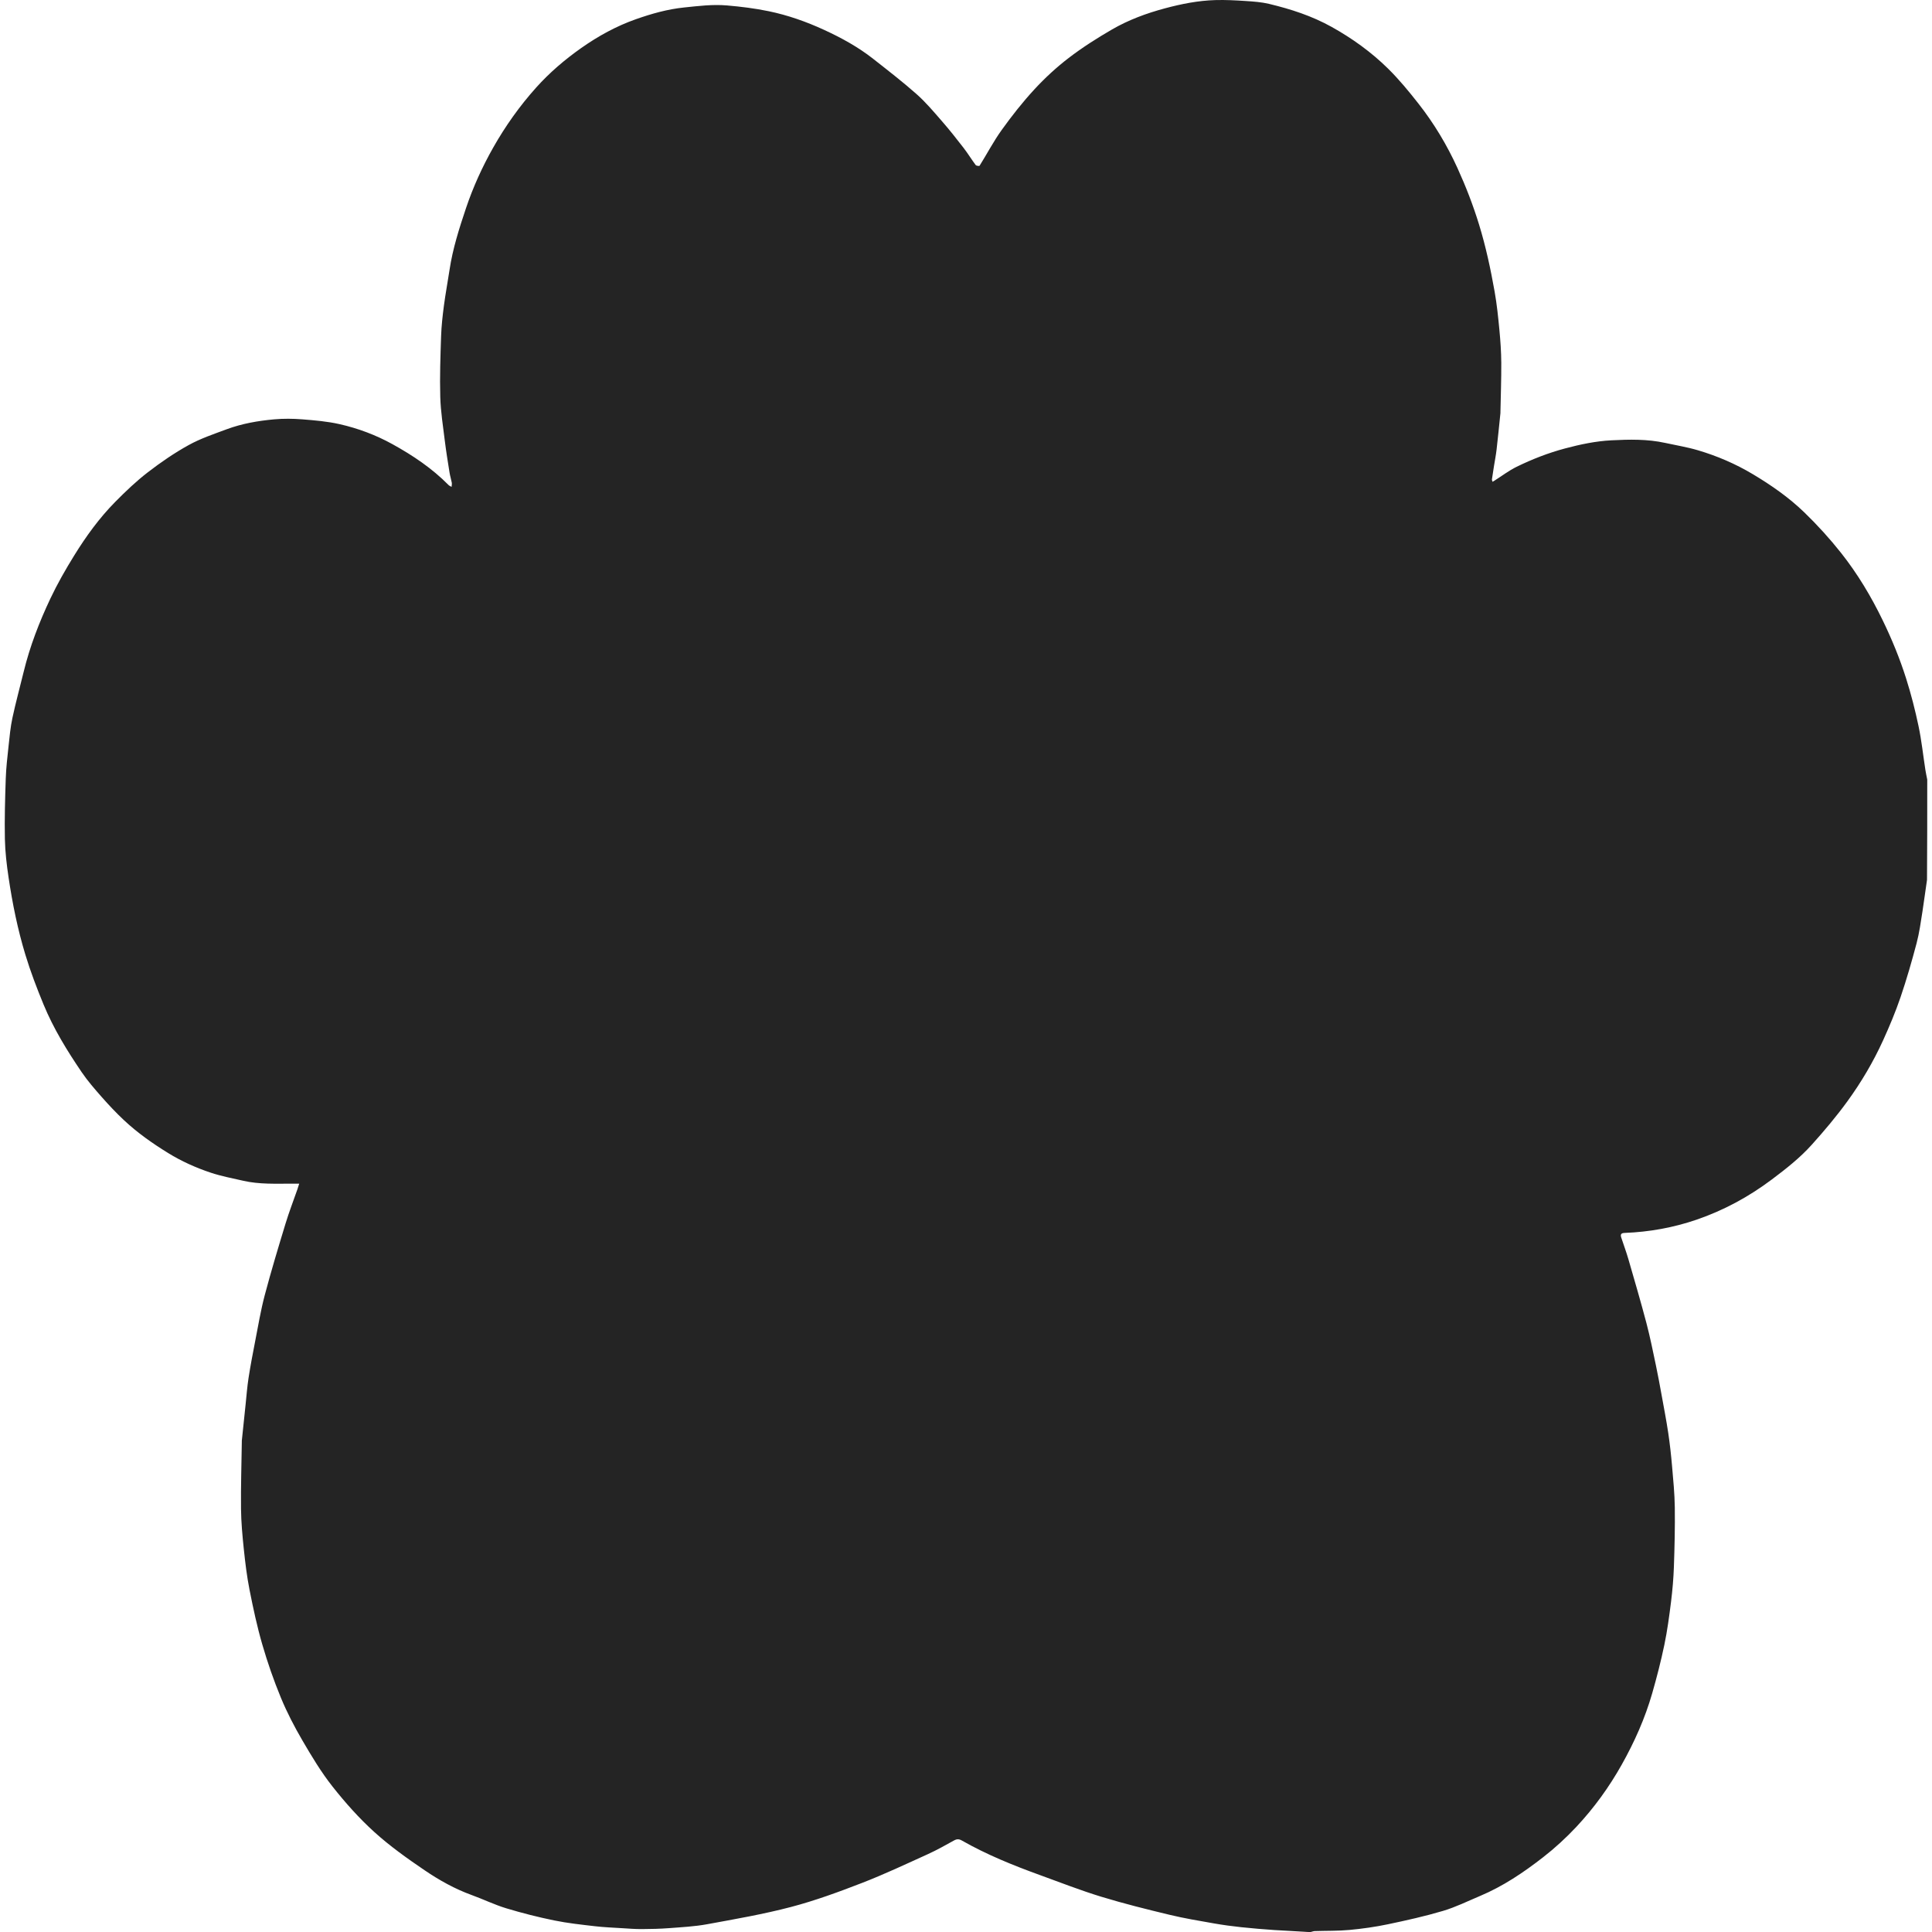 <svg width="350" height="350" viewBox="0 0 350 350" fill="none" xmlns="http://www.w3.org/2000/svg">
<path d="M237.453 350C237.08 350 236.708 350 236.293 349.957C234.473 349.828 232.695 349.771 230.921 349.649C228.899 349.51 226.878 349.346 224.864 349.13C223.206 348.953 221.55 348.732 219.909 348.442C217.223 347.968 214.525 347.523 211.876 346.884C207.724 345.883 203.571 344.854 199.489 343.606C195.743 342.461 192.086 341.026 188.401 339.689C183.539 337.926 178.75 335.991 174.245 333.426C173.733 333.134 173.34 333.135 172.826 333.42C171.269 334.282 169.714 335.161 168.096 335.895C164.144 337.688 160.211 339.543 156.168 341.109C151.944 342.744 147.666 344.318 143.292 345.467C138.295 346.78 133.18 347.662 128.09 348.595C125.842 349.007 123.535 349.124 121.249 349.299C119.589 349.426 117.919 349.463 116.253 349.472C115.074 349.478 113.894 349.383 112.716 349.31C111.073 349.207 109.425 349.145 107.791 348.955C105.322 348.666 102.837 348.405 100.406 347.906C97.475 347.306 94.563 346.569 91.7 345.702C89.579 345.059 87.566 344.072 85.477 343.315C82.424 342.21 79.603 340.635 76.948 338.832C73.786 336.685 70.639 334.45 67.814 331.89C65.051 329.386 62.534 326.557 60.22 323.625C58.179 321.039 56.462 318.174 54.795 315.319C53.34 312.826 51.995 310.242 50.894 307.577C49.59 304.422 48.464 301.178 47.513 297.9C46.573 294.659 45.864 291.344 45.209 288.031C44.727 285.594 44.429 283.116 44.169 280.643C43.913 278.204 43.688 275.749 43.662 273.299C43.62 269.286 43.75 265.271 43.807 261.257C43.808 261.171 43.8 261.084 43.808 260.999C44.036 258.803 44.263 256.607 44.495 254.411C44.663 252.821 44.779 251.223 45.024 249.644C45.369 247.425 45.787 245.216 46.219 243.011C46.767 240.209 47.234 237.381 47.963 234.625C49.113 230.278 50.417 225.97 51.726 221.667C52.365 219.565 53.163 217.51 53.886 215.433C54.001 215.103 54.098 214.766 54.204 214.432C53.879 214.432 53.554 214.431 53.23 214.431C53.115 214.431 53.001 214.431 52.886 214.431C49.941 214.429 46.984 214.573 44.081 213.91C42.097 213.457 40.083 213.079 38.16 212.437C35.47 211.538 32.871 210.372 30.447 208.876C27.607 207.124 24.878 205.204 22.44 202.917C21.034 201.598 19.707 200.185 18.431 198.738C17.156 197.29 15.877 195.823 14.795 194.231C12.155 190.344 9.693 186.345 7.891 181.977C6.668 179.01 5.529 176.024 4.593 172.944C3.204 168.371 2.26 163.715 1.559 159.005C1.213 156.683 0.932 154.332 0.885 151.989C0.813 148.35 0.919 144.705 1.042 141.066C1.108 139.1 1.336 137.138 1.548 135.18C1.733 133.466 1.89 131.738 2.25 130.057C2.849 127.258 3.609 124.495 4.286 121.713C5.406 117.104 7.111 112.699 9.13 108.429C10.392 105.763 11.866 103.184 13.418 100.672C15.582 97.17 18 93.827 20.902 90.892C22.759 89.014 24.686 87.174 26.773 85.565C29.118 83.757 31.586 82.062 34.174 80.632C36.336 79.437 38.726 78.635 41.056 77.769C43.827 76.739 46.735 76.231 49.666 75.968C51.352 75.817 53.071 75.833 54.759 75.967C57.026 76.147 59.317 76.34 61.527 76.841C64.868 77.599 68.082 78.8 71.099 80.467C74.797 82.51 78.281 84.847 81.264 87.873C81.408 88.018 81.624 88.093 81.806 88.2C81.823 87.948 81.889 87.686 81.845 87.444C81.735 86.837 81.54 86.246 81.443 85.638C81.139 83.727 80.823 81.815 80.587 79.894C80.262 77.24 79.836 74.582 79.759 71.917C79.653 68.252 79.787 64.576 79.909 60.908C79.971 59.057 80.179 57.205 80.42 55.367C80.703 53.21 81.111 51.071 81.433 48.919C82.009 45.065 83.192 41.363 84.424 37.697C85.699 33.907 87.356 30.256 89.334 26.761C91.554 22.837 94.151 19.182 97.156 15.835C99.572 13.145 102.317 10.798 105.278 8.711C108.366 6.535 111.668 4.72 115.219 3.473C118.045 2.48 120.946 1.657 123.97 1.35C126.537 1.089 129.072 0.761 131.68 0.984C134.228 1.202 136.738 1.511 139.245 2.029C142.736 2.75 146.061 3.926 149.277 5.405C152.417 6.848 155.454 8.509 158.182 10.656C160.849 12.754 163.541 14.83 166.077 17.079C167.737 18.552 169.182 20.279 170.647 21.959C172.006 23.518 173.29 25.145 174.555 26.782C175.332 27.787 175.994 28.88 176.754 29.899C176.863 30.046 177.409 30.107 177.461 30.024C178.81 27.87 179.991 25.598 181.471 23.54C183.302 20.992 185.254 18.506 187.38 16.202C189.283 14.14 191.375 12.206 193.601 10.5C196.074 8.606 198.727 6.918 201.425 5.352C204.414 3.618 207.649 2.421 211.003 1.52C214.015 0.71 217.051 0.108 220.163 0.015C221.997 -0.039 223.841 0.061 225.674 0.182C227.097 0.276 228.543 0.376 229.923 0.708C233.856 1.651 237.682 2.893 241.25 4.881C244.974 6.957 248.407 9.428 251.431 12.401C253.432 14.369 255.232 16.561 256.969 18.773C259.793 22.369 262.136 26.278 264.034 30.444C265.551 33.775 266.869 37.175 267.946 40.681C269.17 44.668 270.038 48.73 270.765 52.822C271.172 55.116 271.409 57.444 271.63 59.766C271.819 61.745 271.958 63.736 271.97 65.722C271.987 68.704 271.875 71.688 271.818 74.671C271.816 74.728 271.823 74.786 271.817 74.843C271.588 77.039 271.376 79.237 271.122 81.43C271.007 82.428 270.809 83.417 270.651 84.411C270.522 85.217 270.389 86.023 270.279 86.832C270.26 86.974 270.348 87.131 270.386 87.281C270.501 87.214 270.618 87.15 270.731 87.078C272.07 86.23 273.344 85.251 274.759 84.56C277.57 83.185 280.479 82.052 283.523 81.24C286.286 80.503 289.081 79.914 291.913 79.768C295.16 79.6 298.44 79.528 301.662 80.237C303.63 80.669 305.632 80.991 307.56 81.56C311.054 82.59 314.389 84.021 317.532 85.897C320.873 87.891 324.06 90.112 326.849 92.806C329.229 95.105 331.476 97.575 333.529 100.169C336.513 103.941 338.979 108.061 341.083 112.404C342.74 115.822 344.175 119.325 345.318 122.933C346.212 125.756 346.949 128.639 347.56 131.537C348.11 134.145 348.389 136.811 348.798 139.45C348.89 140.048 349.024 140.64 349.138 141.234C349.138 147.277 349.138 153.319 349.095 159.404C348.794 161.344 348.57 163.246 348.27 165.135C347.964 167.059 347.705 169.003 347.207 170.881C346.335 174.169 345.395 177.448 344.296 180.667C343.392 183.316 342.304 185.912 341.143 188.461C339.368 192.361 337.185 196.054 334.672 199.513C332.677 202.26 330.476 204.871 328.203 207.396C326.058 209.78 323.531 211.763 320.957 213.693C316.795 216.815 312.287 219.26 307.38 220.946C303.148 222.4 298.772 223.188 294.296 223.355C293.63 223.38 293.533 223.674 293.708 224.206C294.139 225.515 294.622 226.81 295.005 228.133C296.117 231.97 297.242 235.804 298.26 239.666C298.93 242.209 299.444 244.794 299.989 247.368C300.37 249.165 300.695 250.973 301.025 252.78C301.437 255.046 301.876 257.308 302.216 259.584C302.513 261.569 302.732 263.568 302.906 265.568C303.124 268.069 303.373 270.576 303.406 273.084C303.454 276.666 303.366 280.252 303.243 283.833C303.17 285.941 302.988 288.052 302.728 290.145C302.401 292.766 302.052 295.392 301.514 297.975C300.899 300.929 300.143 303.861 299.31 306.763C298.01 311.29 296.098 315.574 293.795 319.677C291.506 323.757 288.767 327.536 285.576 330.946C283.717 332.933 281.685 334.796 279.538 336.467C276.001 339.221 272.277 341.728 268.111 343.478C265.892 344.411 263.713 345.493 261.417 346.176C258.137 347.151 254.782 347.898 251.428 348.6C249.137 349.079 246.803 349.41 244.472 349.627C242.39 349.822 240.285 349.766 238.19 349.835C237.943 349.843 237.698 349.943 237.453 350Z" fill="#242424"/>
</svg>
